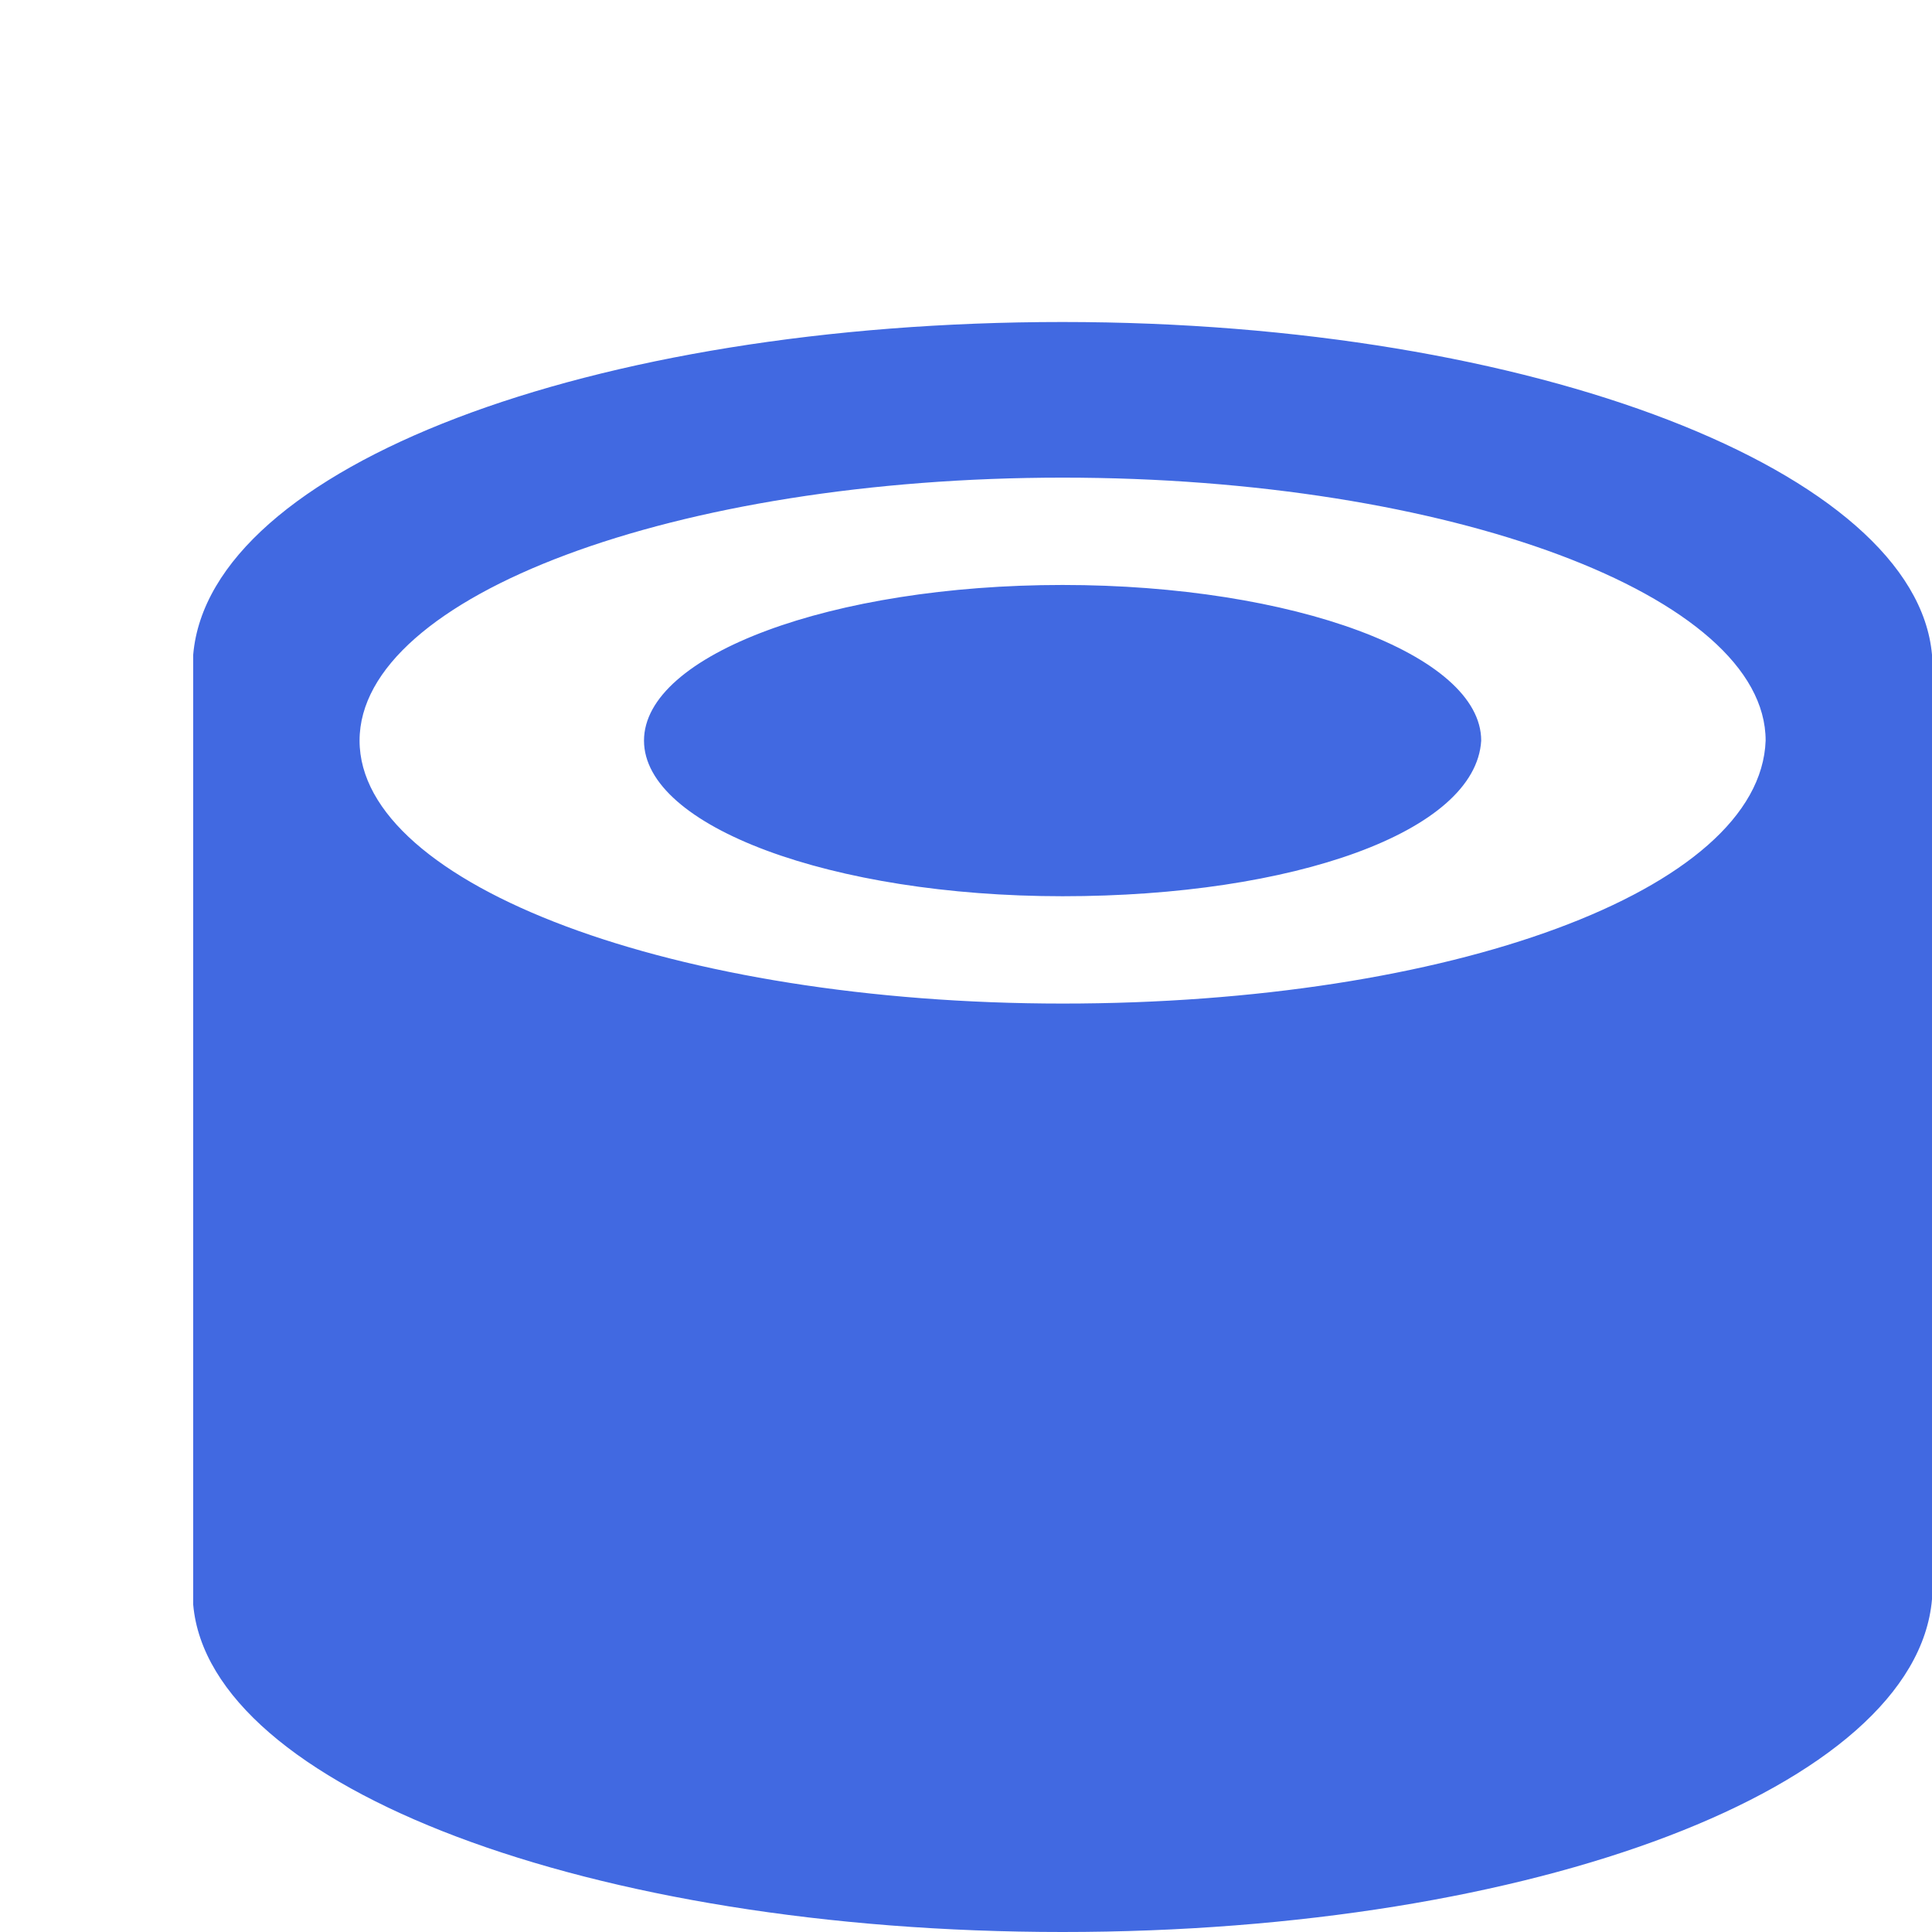 <?xml version="1.0" encoding="utf-8"?>
<!-- Generator: Adobe Illustrator 21.0.0, SVG Export Plug-In . SVG Version: 6.00 Build 0)  -->
<svg version="1.1" id="Слой_1" xmlns="http://www.w3.org/2000/svg" xmlns:xlink="http://www.w3.org/1999/xlink" x="0px" y="0px"
	 viewBox="0 0 36 36" style="enable-background:new 0 0 36 36;" xml:space="preserve">
<style type="text/css">
	.st0{fill:#4169E1;}
</style>
<path class="st0" d="M36,12.2C35.7,8.8,28.6,6,19.8,6S3.9,8.7,3.6,12.2l0,0v2.1v13.5v2.1l0,0C3.9,33.3,11,36,19.8,36
	s15.9-2.7,16.2-6.2l0,0v-2.1V14.3V12.2L36,12.2L36,12.2z M19.8,18.7c-7.2,0-13.1-2.2-13.1-4.9s5.9-4.9,13.1-4.9s13.1,2.2,13.1,4.9
	C32.8,16.6,27,18.7,19.8,18.7z M19.8,16.7c-4.3,0-7.8-1.3-7.8-2.9s3.5-2.9,7.8-2.9s7.8,1.3,7.8,2.9C27.5,15.5,24.1,16.7,19.8,16.7z"
	/>
</svg>

